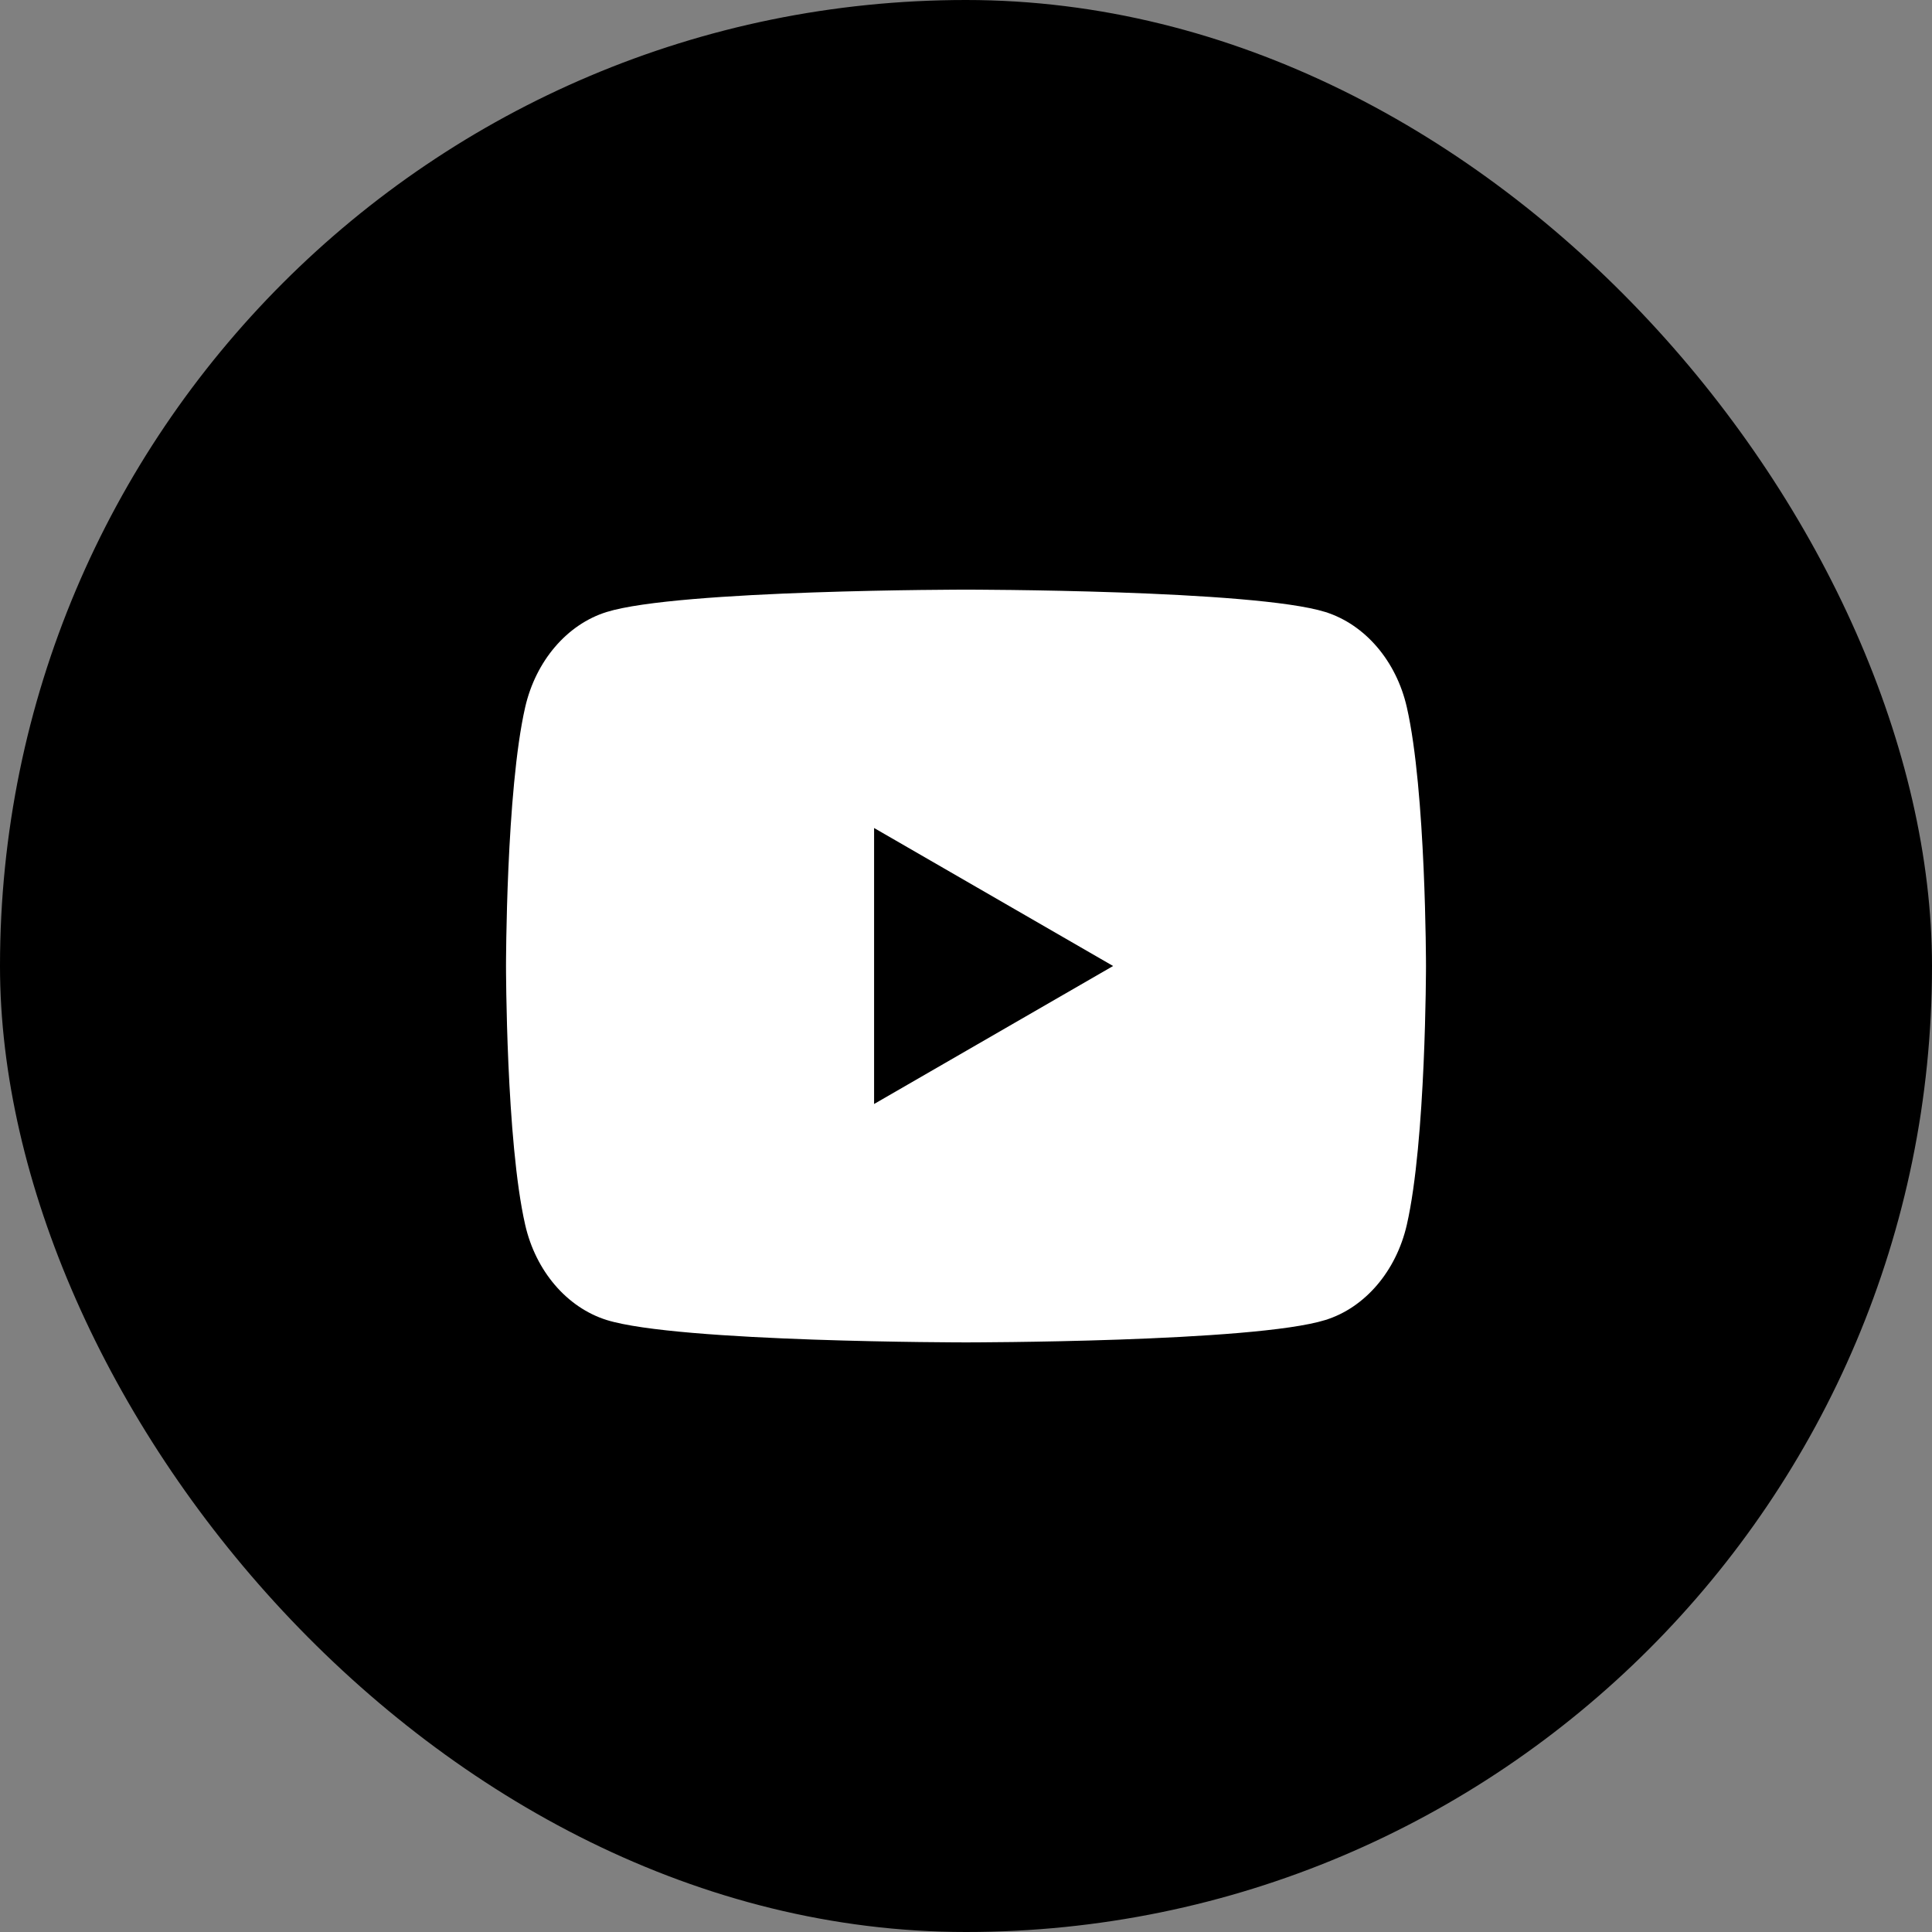 <svg  data-token-name="youtube_circled_second" width="24" height="24" viewBox="0 0 56 56" fill="none" xmlns="http://www.w3.org/2000/svg">
<rect x="0" y="0" width="56" height="56" fill="#808080" stroke="none"/>
<rect width="56" height="56" rx="28" fill="currentColor"/>
<path fill-rule="evenodd" clip-rule="evenodd" d="M38.419 17.74C39.568 18.103 40.472 19.159 40.777 20.497C41.333 22.927 41.333 28 41.333 28C41.333 28 41.333 33.074 40.777 35.503C40.468 36.847 39.564 37.903 38.419 38.26C36.34 38.91 28 38.91 28 38.91C28 38.91 19.664 38.91 17.581 38.26C16.432 37.898 15.528 36.842 15.223 35.503C14.667 33.074 14.667 28 14.667 28C14.667 28 14.667 22.927 15.223 20.497C15.532 19.154 16.436 18.098 17.581 17.74C19.664 17.091 28 17.091 28 17.091C28 17.091 36.34 17.091 38.419 17.74ZM32.264 28L25.336 32V24L32.264 28Z" fill="white"/>
</svg>
